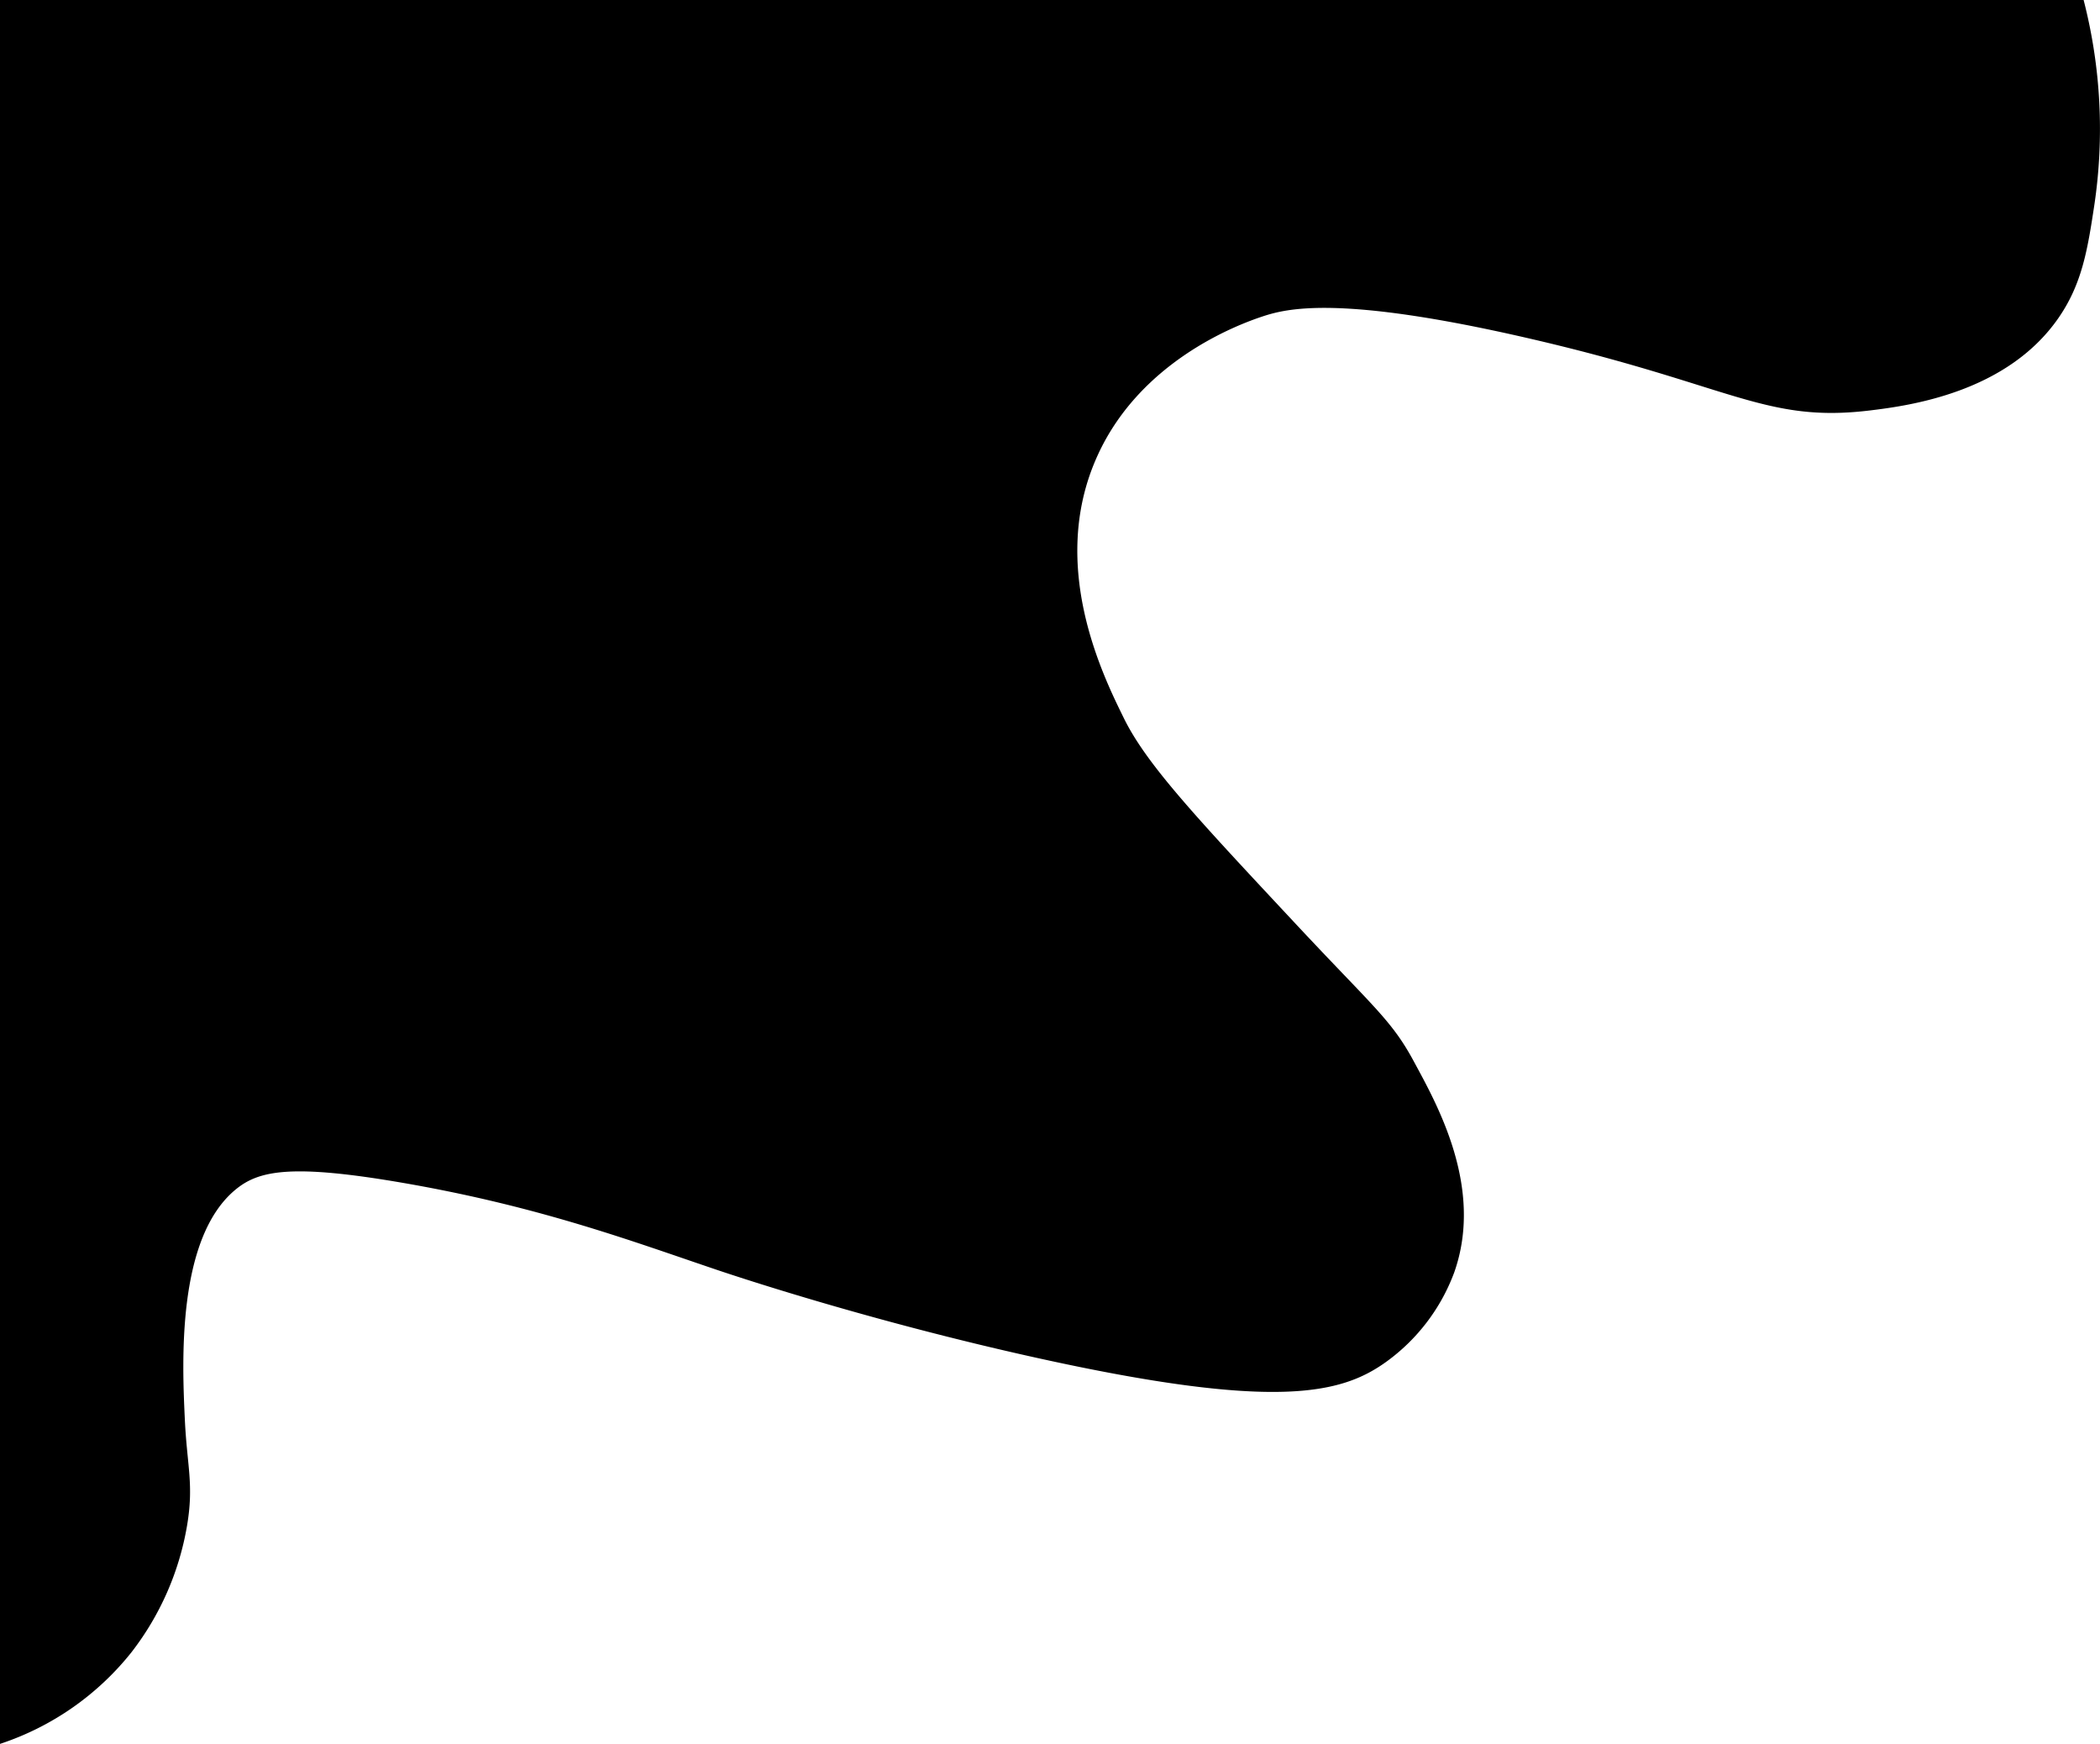 <svg xmlns="http://www.w3.org/2000/svg" viewBox="0 0 270.5 224.61"><defs></defs><g id="Layer_2" data-name="Layer 2"><g id="Layer_1-2" data-name="Layer 1"><path class="cls-1" d="M0,224.61V0H268.39a66.58,66.58,0,0,1,1.37,26.48c-.85,5.58-1.55,10.11-4.67,14.56-6.65,9.51-19.08,11.2-24.18,11.82-13.64,1.66-17.81-3.27-44.25-9.34-24.14-5.55-30.91-3.8-34.07-2.75s-16,5.8-21.44,18.41c-6,13.84.91,27.82,3.58,33.25,2.92,6,9.37,12.86,22.26,26.66,9.84,10.54,12.24,12.26,15.11,17.59s9.11,16.18,5.22,27.2a24.85,24.85,0,0,1-8.79,11.54c-5.78,4.14-14.25,6.27-45.07-.55-21.34-4.72-38.48-10.43-40.95-11.26-10.78-3.63-22.85-8.2-40.67-11.27-14.34-2.47-18.49-1.57-21.43.82-7.7,6.25-6.94,22.44-6.6,29.68.28,6,1.19,8.36.27,13.74a36.64,36.64,0,0,1-7.14,16.22A36.07,36.07,0,0,1,0,224.61Z"/></g></g></svg>